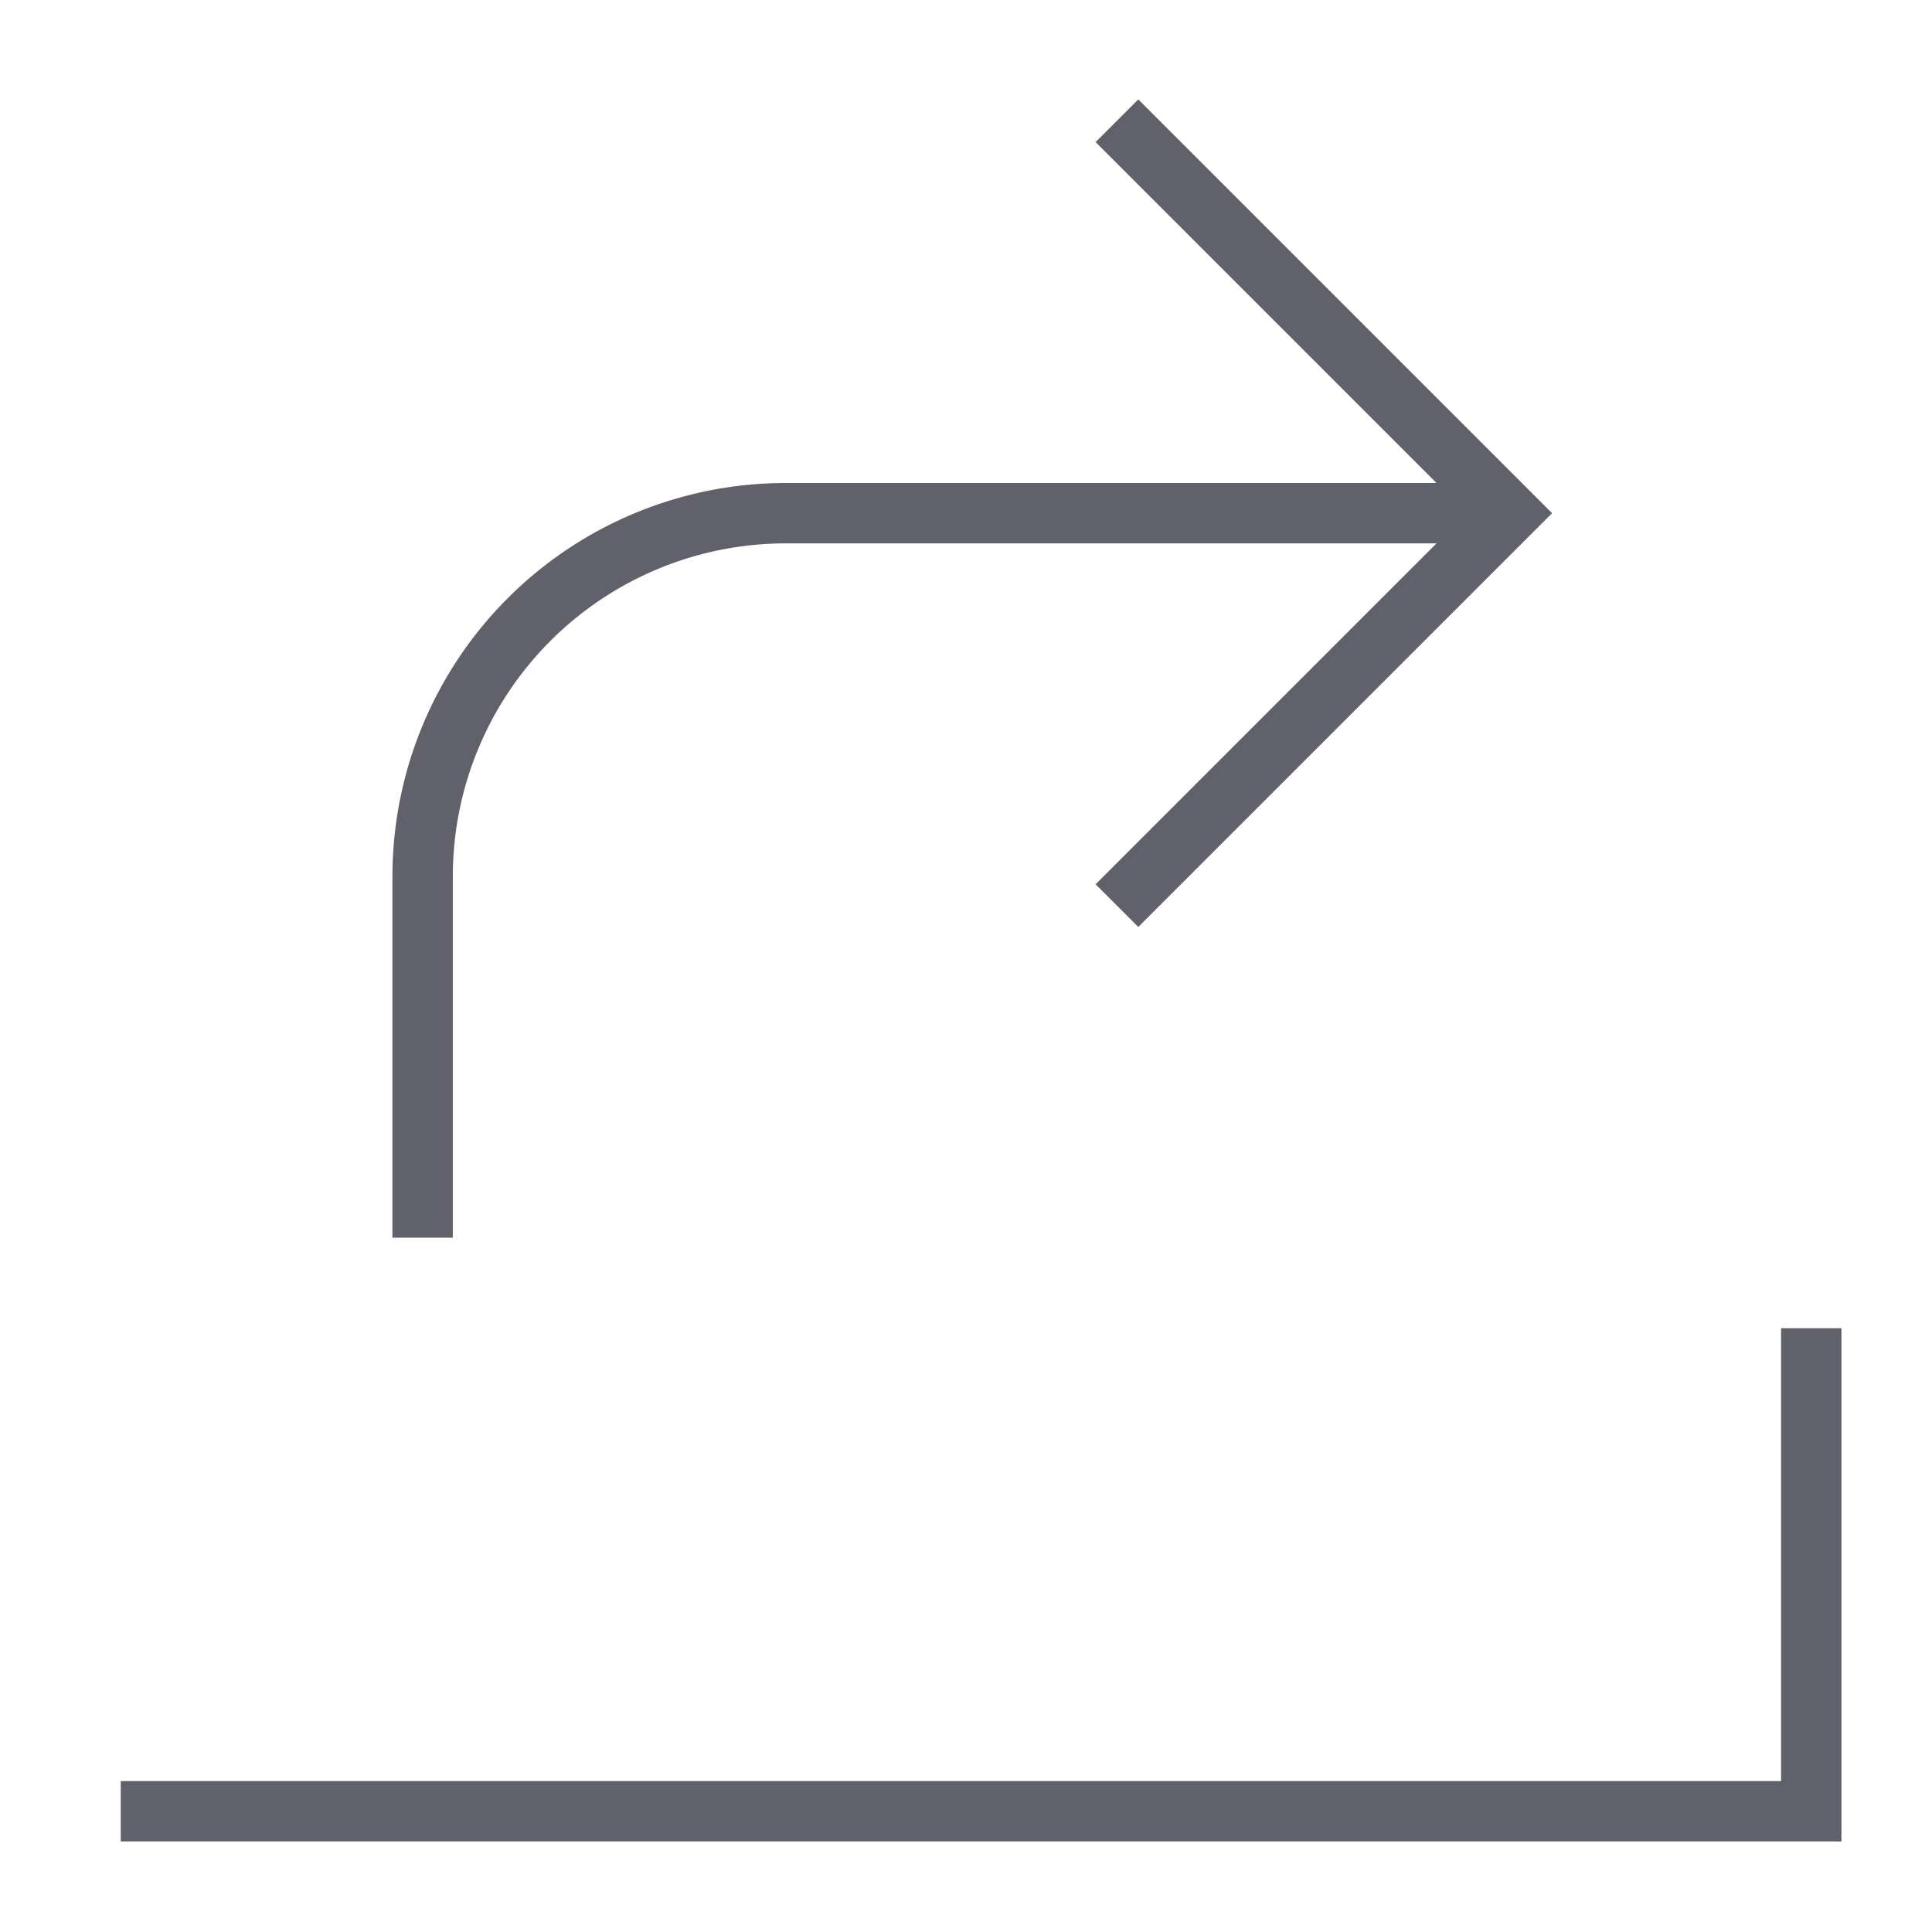 <svg xmlns="http://www.w3.org/2000/svg" height="24" width="24" viewBox="0 0 64 64"><polyline points="60 44 60 60 4 60" fill="none" stroke="#61616b" stroke-width="2"></polyline><path data-cap="butt" data-color="color-2" d="M50,17H26A12.035,12.035,0,0,0,14,29V41" fill="none" stroke="#61616b" stroke-width="2"></path><polyline data-color="color-2" points="37 30 50 17 37 4" fill="none" stroke="#61616b" stroke-width="2"></polyline></svg>